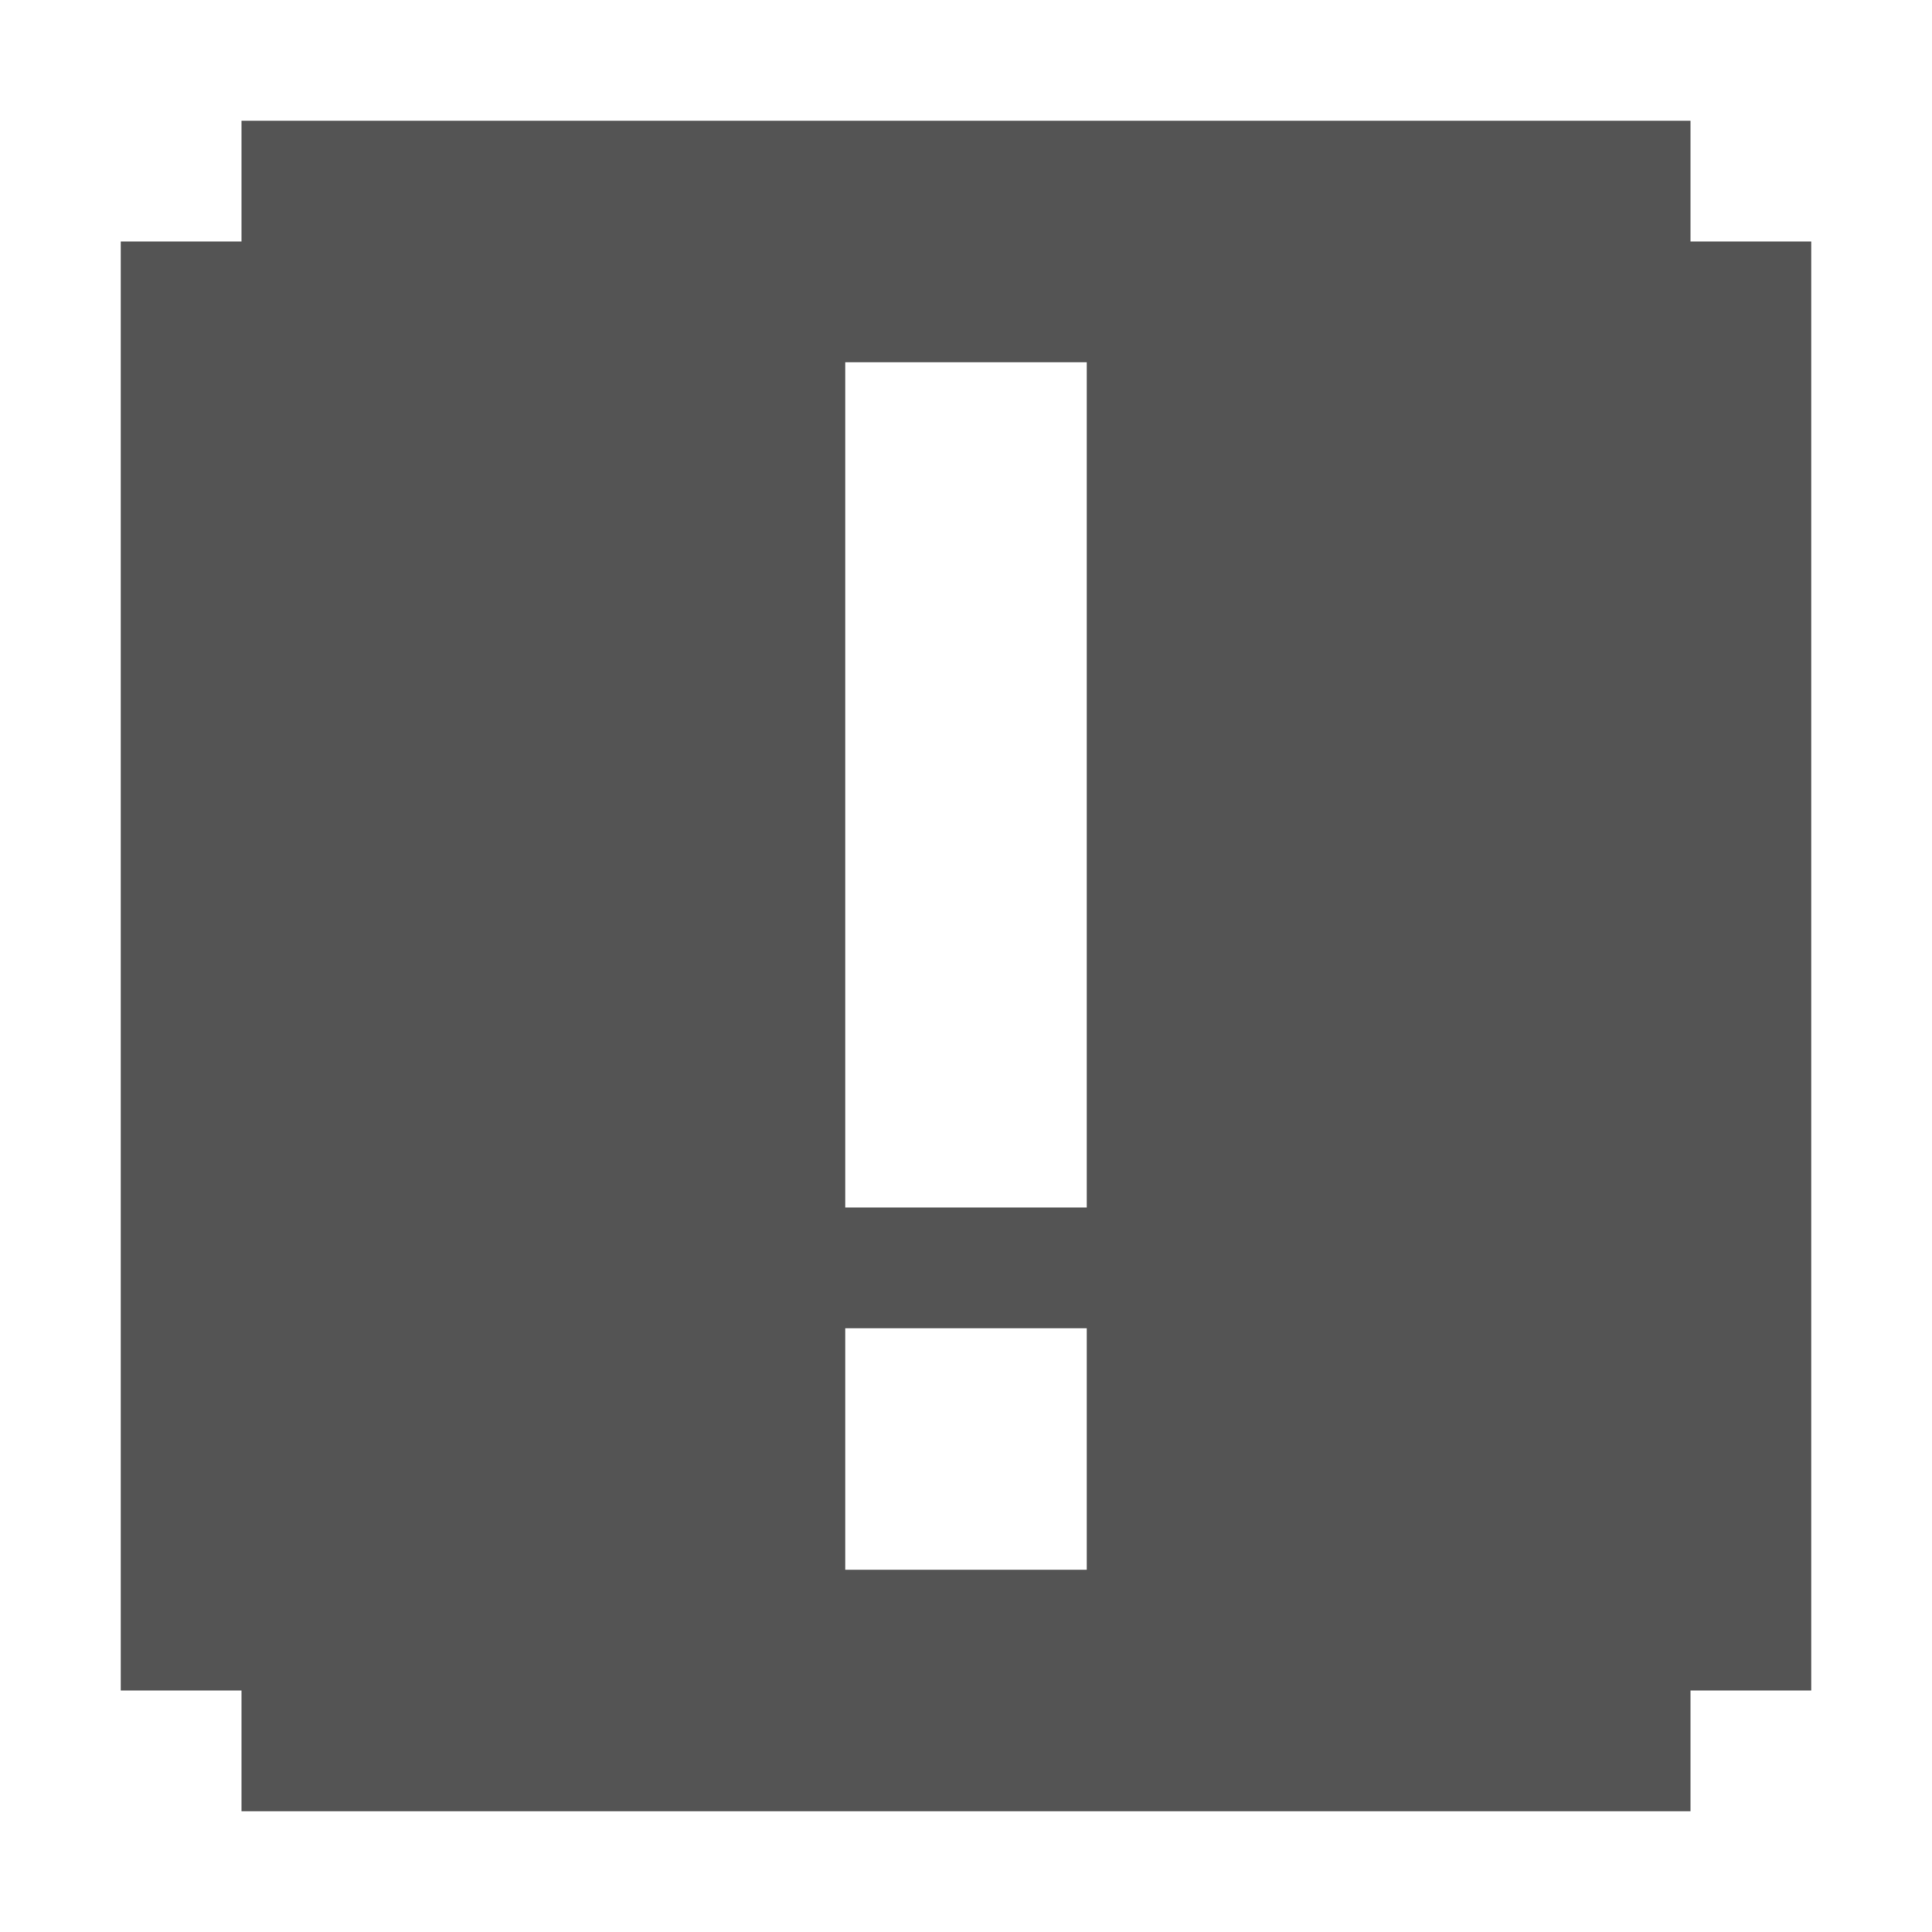 <svg width="47.5" xmlns="http://www.w3.org/2000/svg" height="47.5" viewBox="0 0 38 38" xmlns:xlink="http://www.w3.org/1999/xlink">
<path style="fill:#545454" d="M 4.75 2.375 L 4.75 4.75 L 2.375 4.75 L 2.375 33.25 L 4.75 33.25 L 4.75 35.625 L 33.25 35.625 L 33.25 33.25 L 35.625 33.25 L 35.625 4.75 L 33.25 4.75 L 33.25 2.375 Z M 16.625 7.125 L 21.375 7.125 L 21.375 23.75 L 16.625 23.75 Z M 16.625 26.125 L 21.375 26.125 L 21.375 30.875 L 16.625 30.875 Z "/>
</svg>
